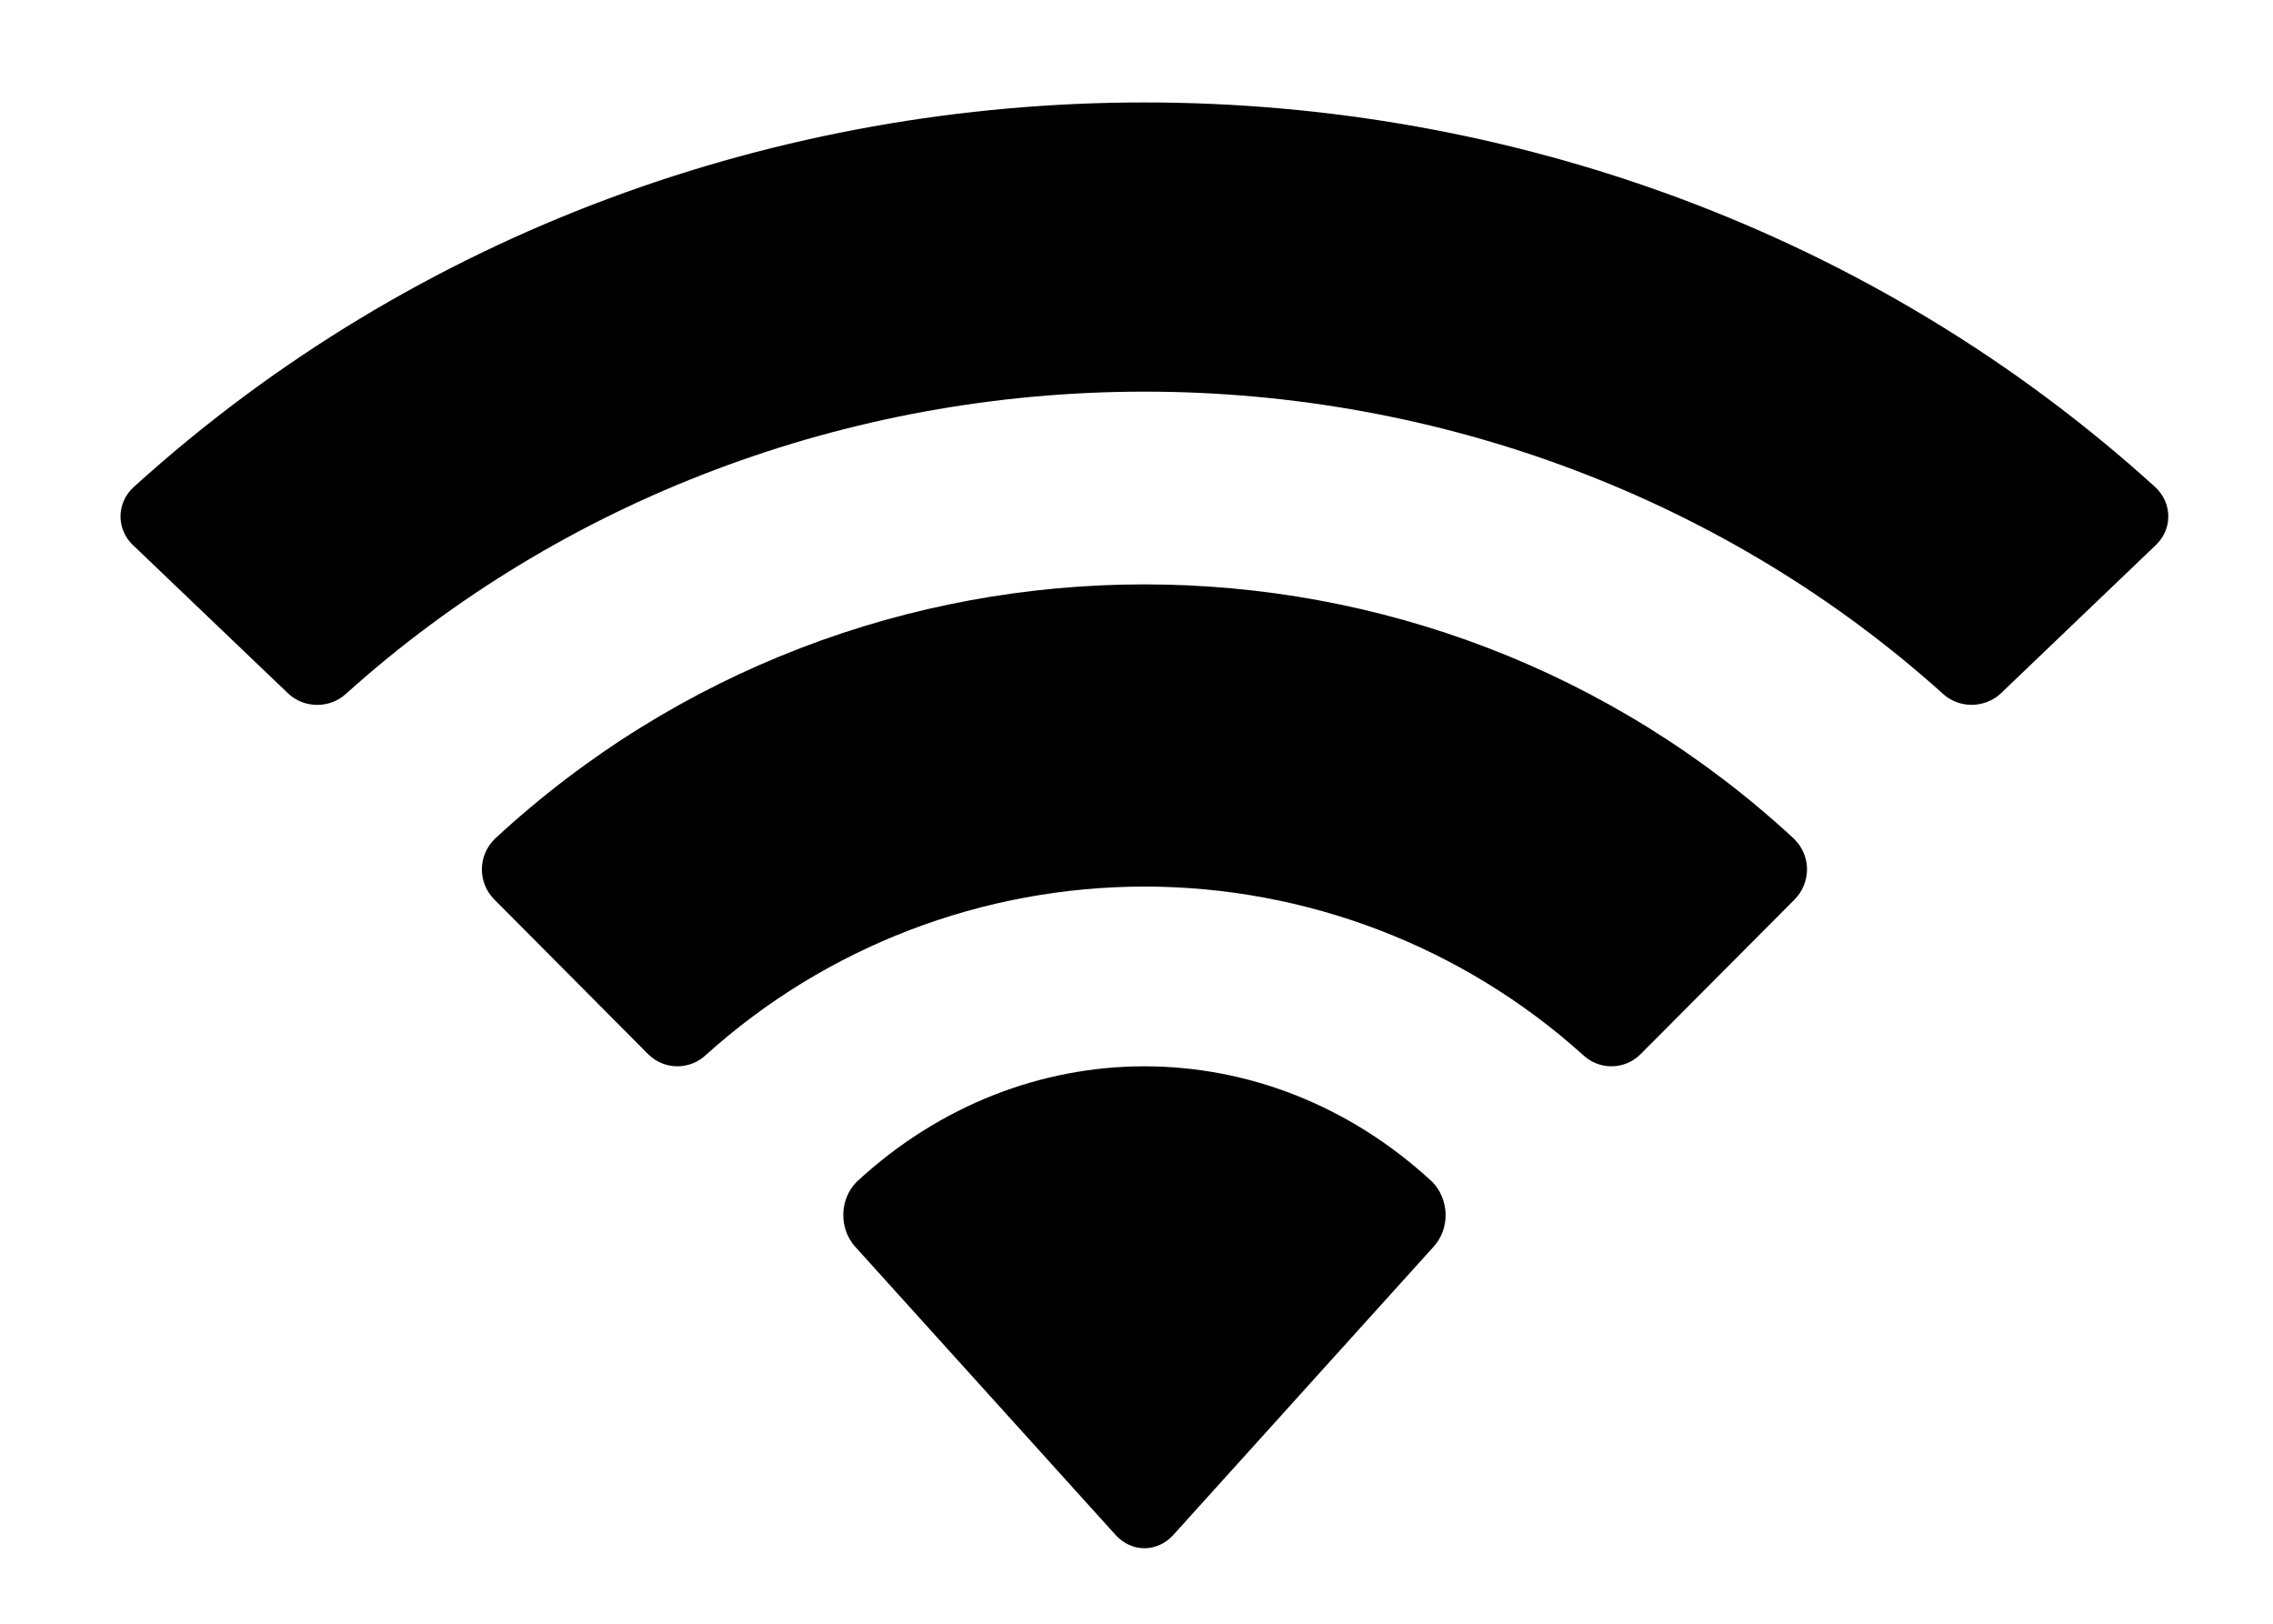 <svg width="14" height="10" viewBox="0 0 14 10" fill="none" xmlns="http://www.w3.org/2000/svg">
<path fill-rule="evenodd" clip-rule="evenodd" d="M7.049 2.412C8.879 2.412 10.639 3.078 11.966 4.272C12.066 4.365 12.225 4.363 12.324 4.27L13.278 3.357C13.328 3.31 13.356 3.245 13.355 3.179C13.355 3.112 13.326 3.048 13.276 3.001C9.795 -0.159 4.303 -0.159 0.822 3.001C0.771 3.048 0.743 3.112 0.742 3.179C0.742 3.245 0.769 3.31 0.819 3.357L1.774 4.27C1.873 4.364 2.032 4.365 2.132 4.272C3.459 3.078 5.219 2.412 7.049 2.412ZM7.048 5.46C8.047 5.46 9.01 5.83 9.75 6.497C9.85 6.592 10.008 6.59 10.105 6.492L11.053 5.54C11.103 5.49 11.13 5.422 11.13 5.351C11.129 5.281 11.1 5.214 11.049 5.165C8.794 3.077 5.303 3.077 3.049 5.165C2.998 5.214 2.969 5.281 2.968 5.351C2.967 5.422 2.995 5.49 3.045 5.54L3.992 6.492C4.09 6.59 4.247 6.592 4.348 6.497C5.087 5.83 6.05 5.461 7.048 5.46ZM8.904 7.478C8.905 7.554 8.878 7.627 8.828 7.68L7.227 9.453C7.18 9.505 7.116 9.535 7.049 9.535C6.982 9.535 6.918 9.505 6.871 9.453L5.269 7.68C5.22 7.627 5.193 7.554 5.194 7.478C5.195 7.402 5.226 7.329 5.277 7.278C6.3 6.33 7.798 6.33 8.821 7.278C8.872 7.329 8.902 7.402 8.904 7.478Z" fill="black"/>
</svg>
